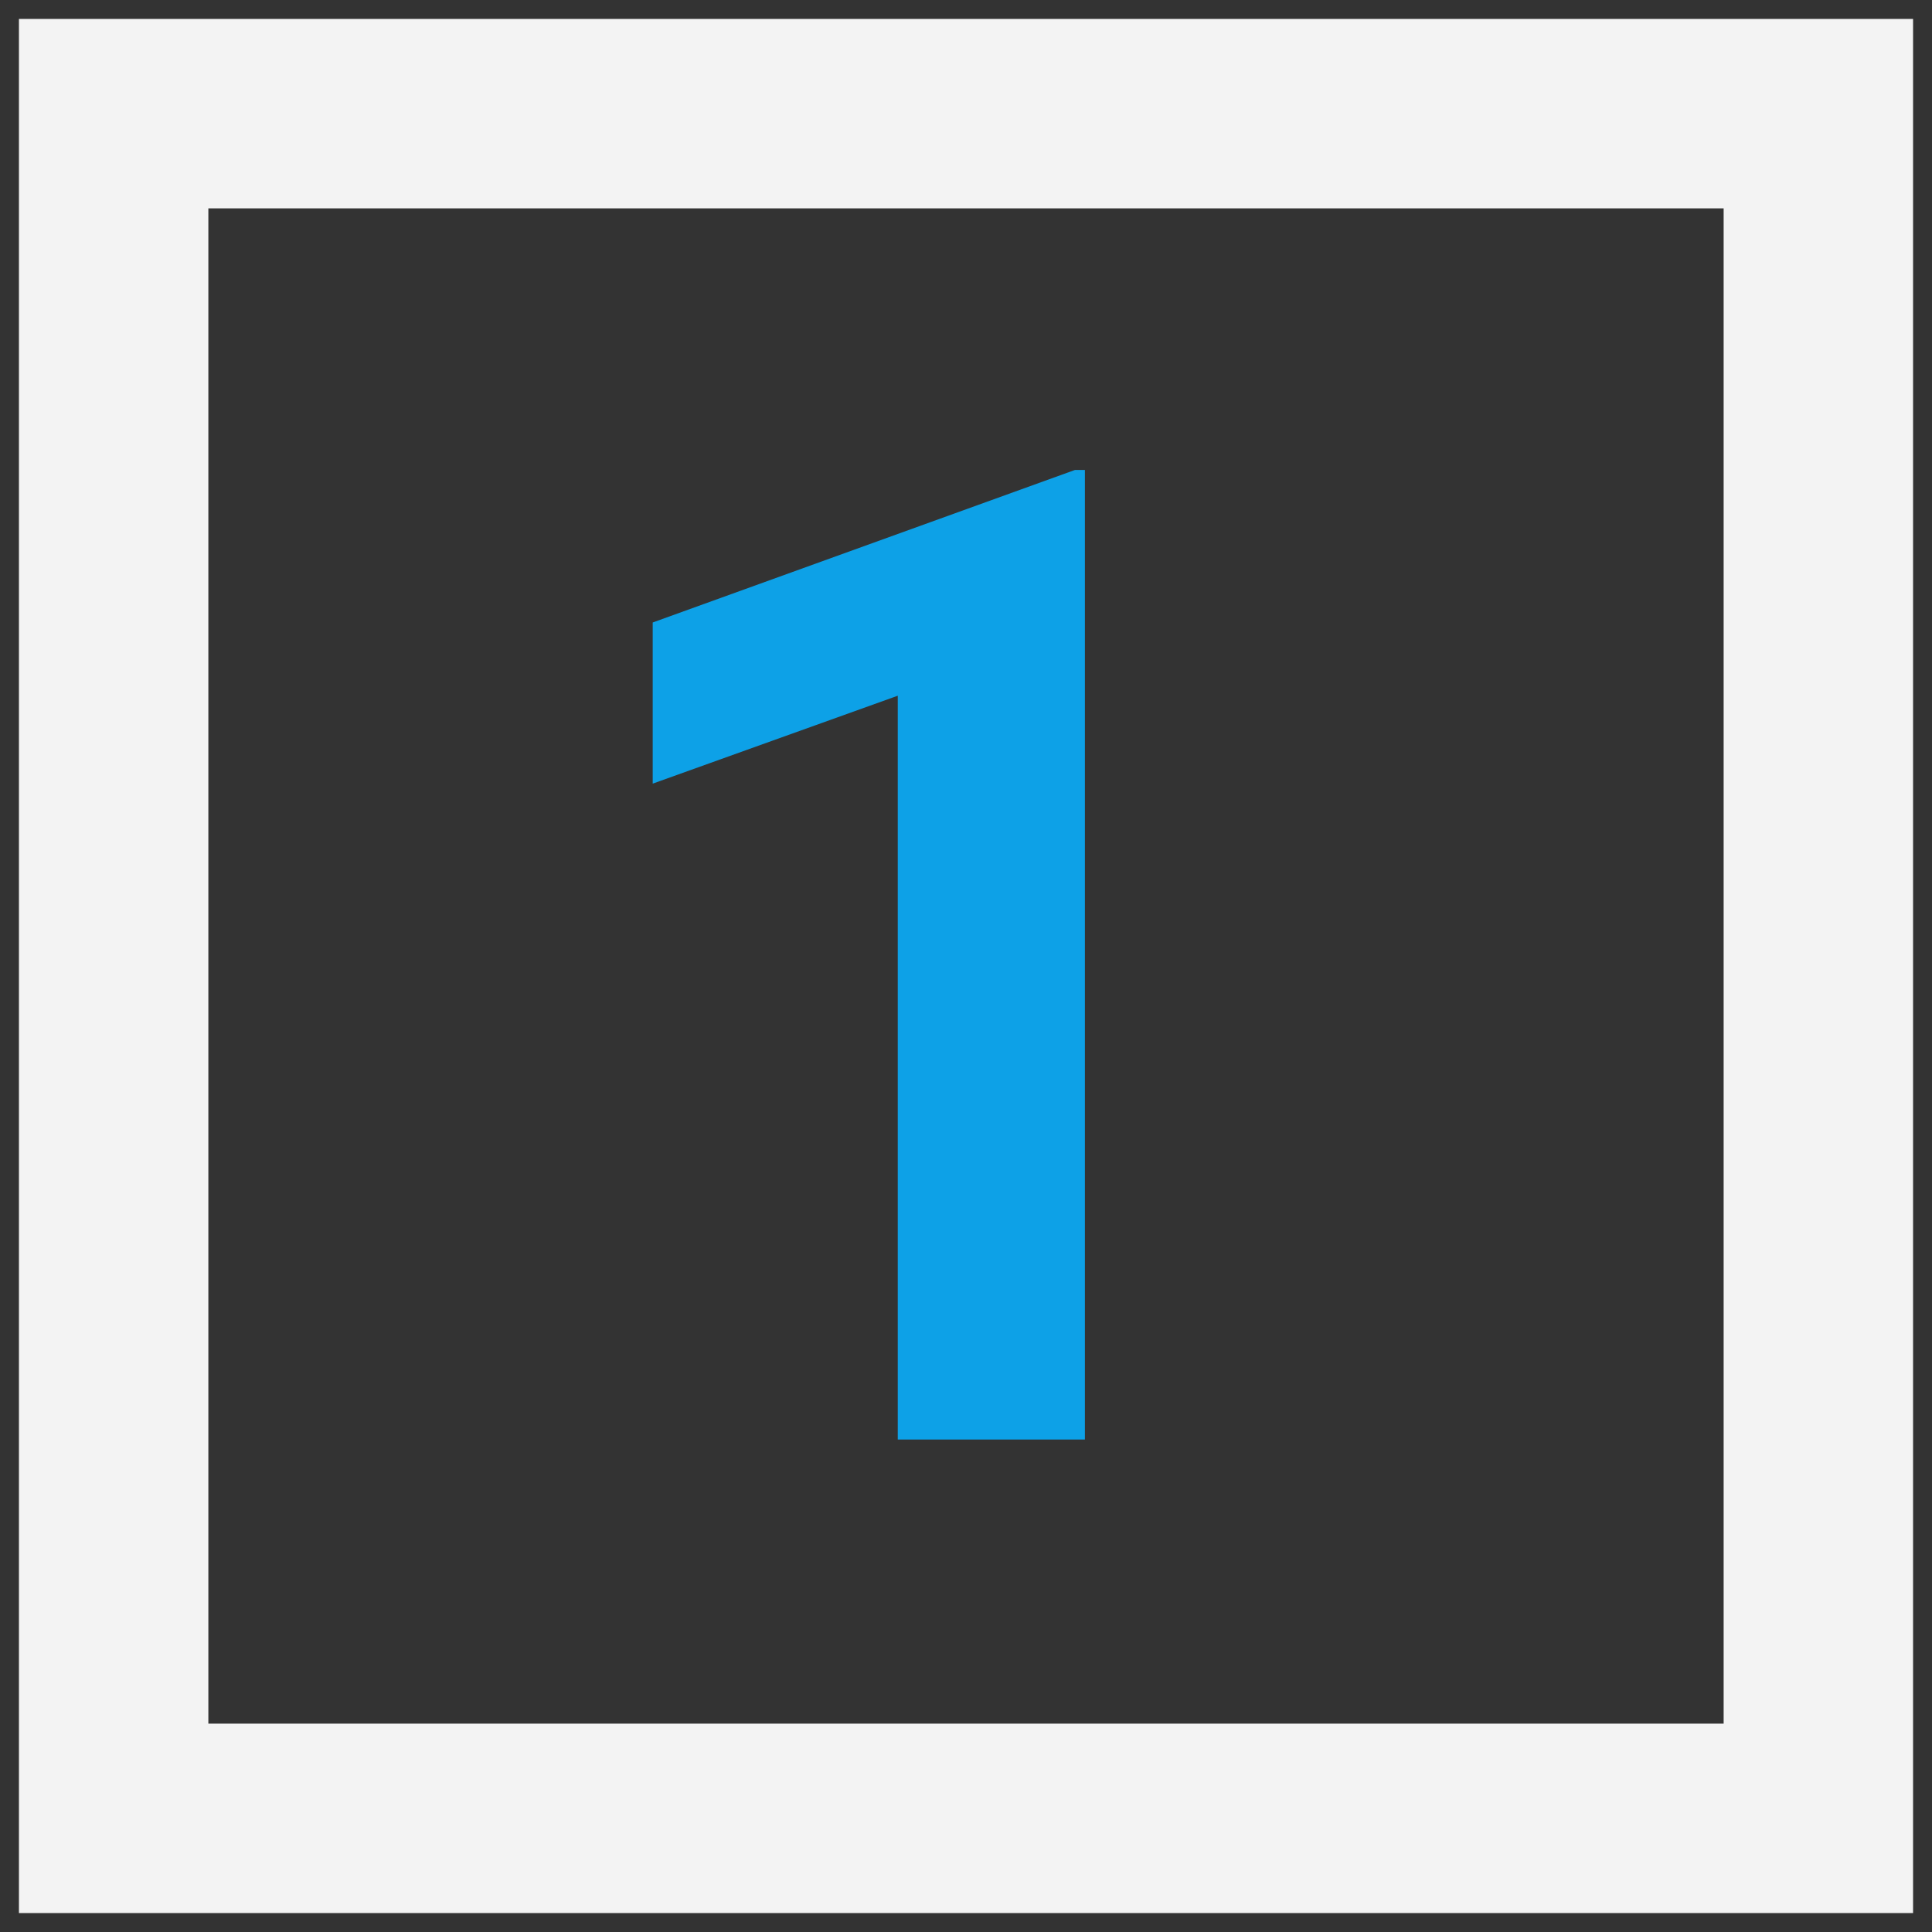 <svg width="51" height="51" viewBox="0 0 51 51" fill="none" xmlns="http://www.w3.org/2000/svg">
<rect x="0" y="0" width="51" height="51" fill="#333333" stroke="none"/>
<rect x="3" y="3" width="45" height="45" stroke="#F3F3F3" stroke-width="5"/>
<path d="M28.639 38H23.699V18.365L17.23 20.686V16.432L28.375 12.406H28.639V38Z" fill="#0DA1E7"/>
</svg>
